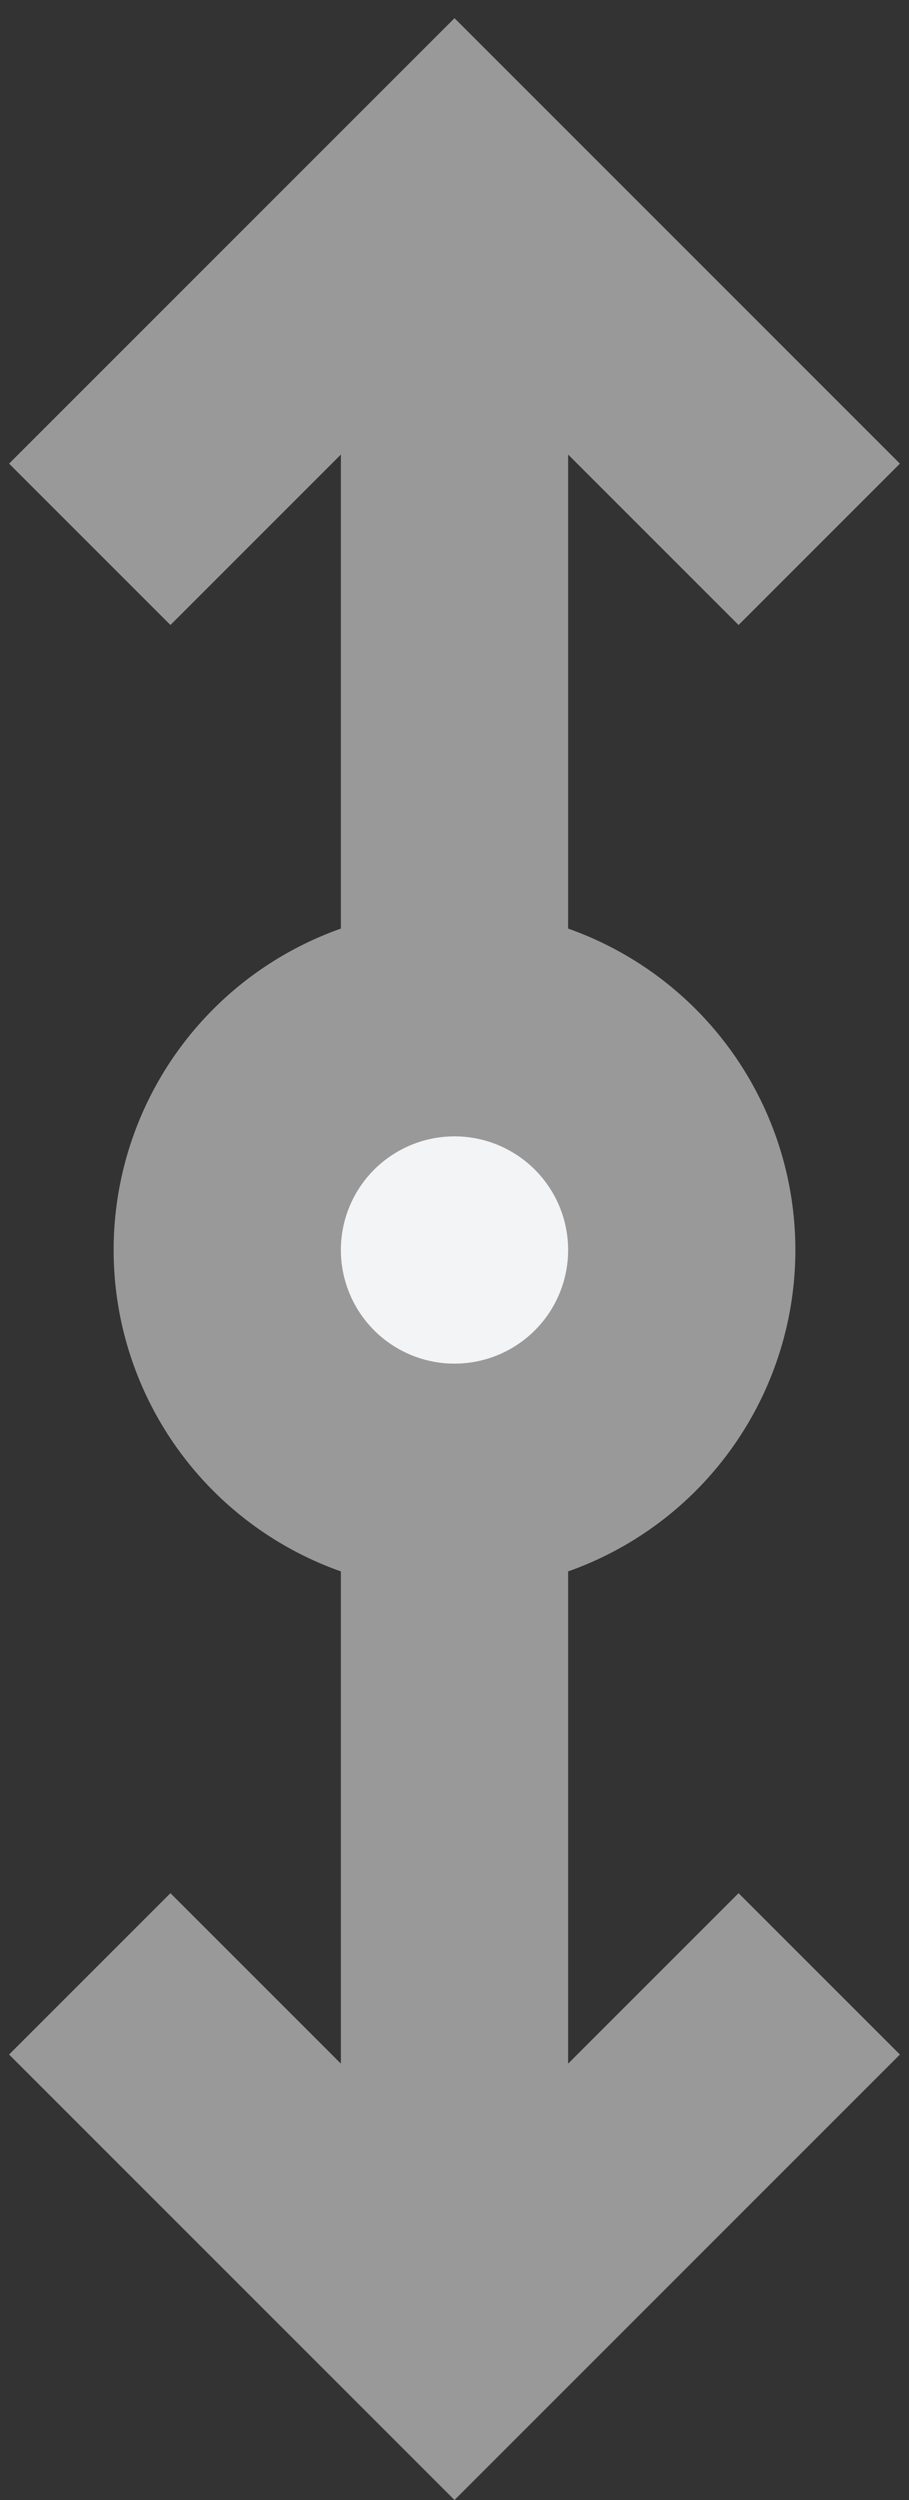 <?xml version="1.0" encoding="UTF-8" standalone="no"?>
<svg width="8px" height="22px" viewBox="0 0 8 22" version="1.1" xmlns="http://www.w3.org/2000/svg" xmlns:xlink="http://www.w3.org/1999/xlink">
    <rect x="0" y="0" width="8" height="22" fill="#333333" stroke="none"/>
    <!-- Generator: Sketch 40.1 (33804) - http://www.bohemiancoding.com/sketch -->
    <title>icon_move</title>
    <desc>Created with Sketch.</desc>
    <defs></defs>
    <g id="Page-1" stroke="none" stroke-width="1" fill="none" fill-rule="evenodd">
        <g id="Broadcast-line" transform="translate(-57, -148)">
            <g id="Content" transform="translate(-234, 104)">
                <g id="icon_move" transform="translate(291, 44)">
                    <polygon id="Shape" fill="#999999" points="3 9 3 4 1.5 5.5 0.08 4.08 4 0.16 7.92 4.08 6.5 5.5 5 4 5 9"></polygon>
                    <polygon id="Shape" fill="#999999" transform="translate(4, 17.58) rotate(180) translate(-4, -17.58) " points="3 22 3 17 1.5 18.5 0.08 17.08 4 13.16 7.92 17.08 6.5 18.5 5 17 5 22"></polygon>
                    <circle id="Oval-3" stroke="#999999" stroke-width="2" fill="#F2F4F5" cx="4" cy="11" r="2"></circle>
                </g>
            </g>
        </g>
    </g>
</svg>